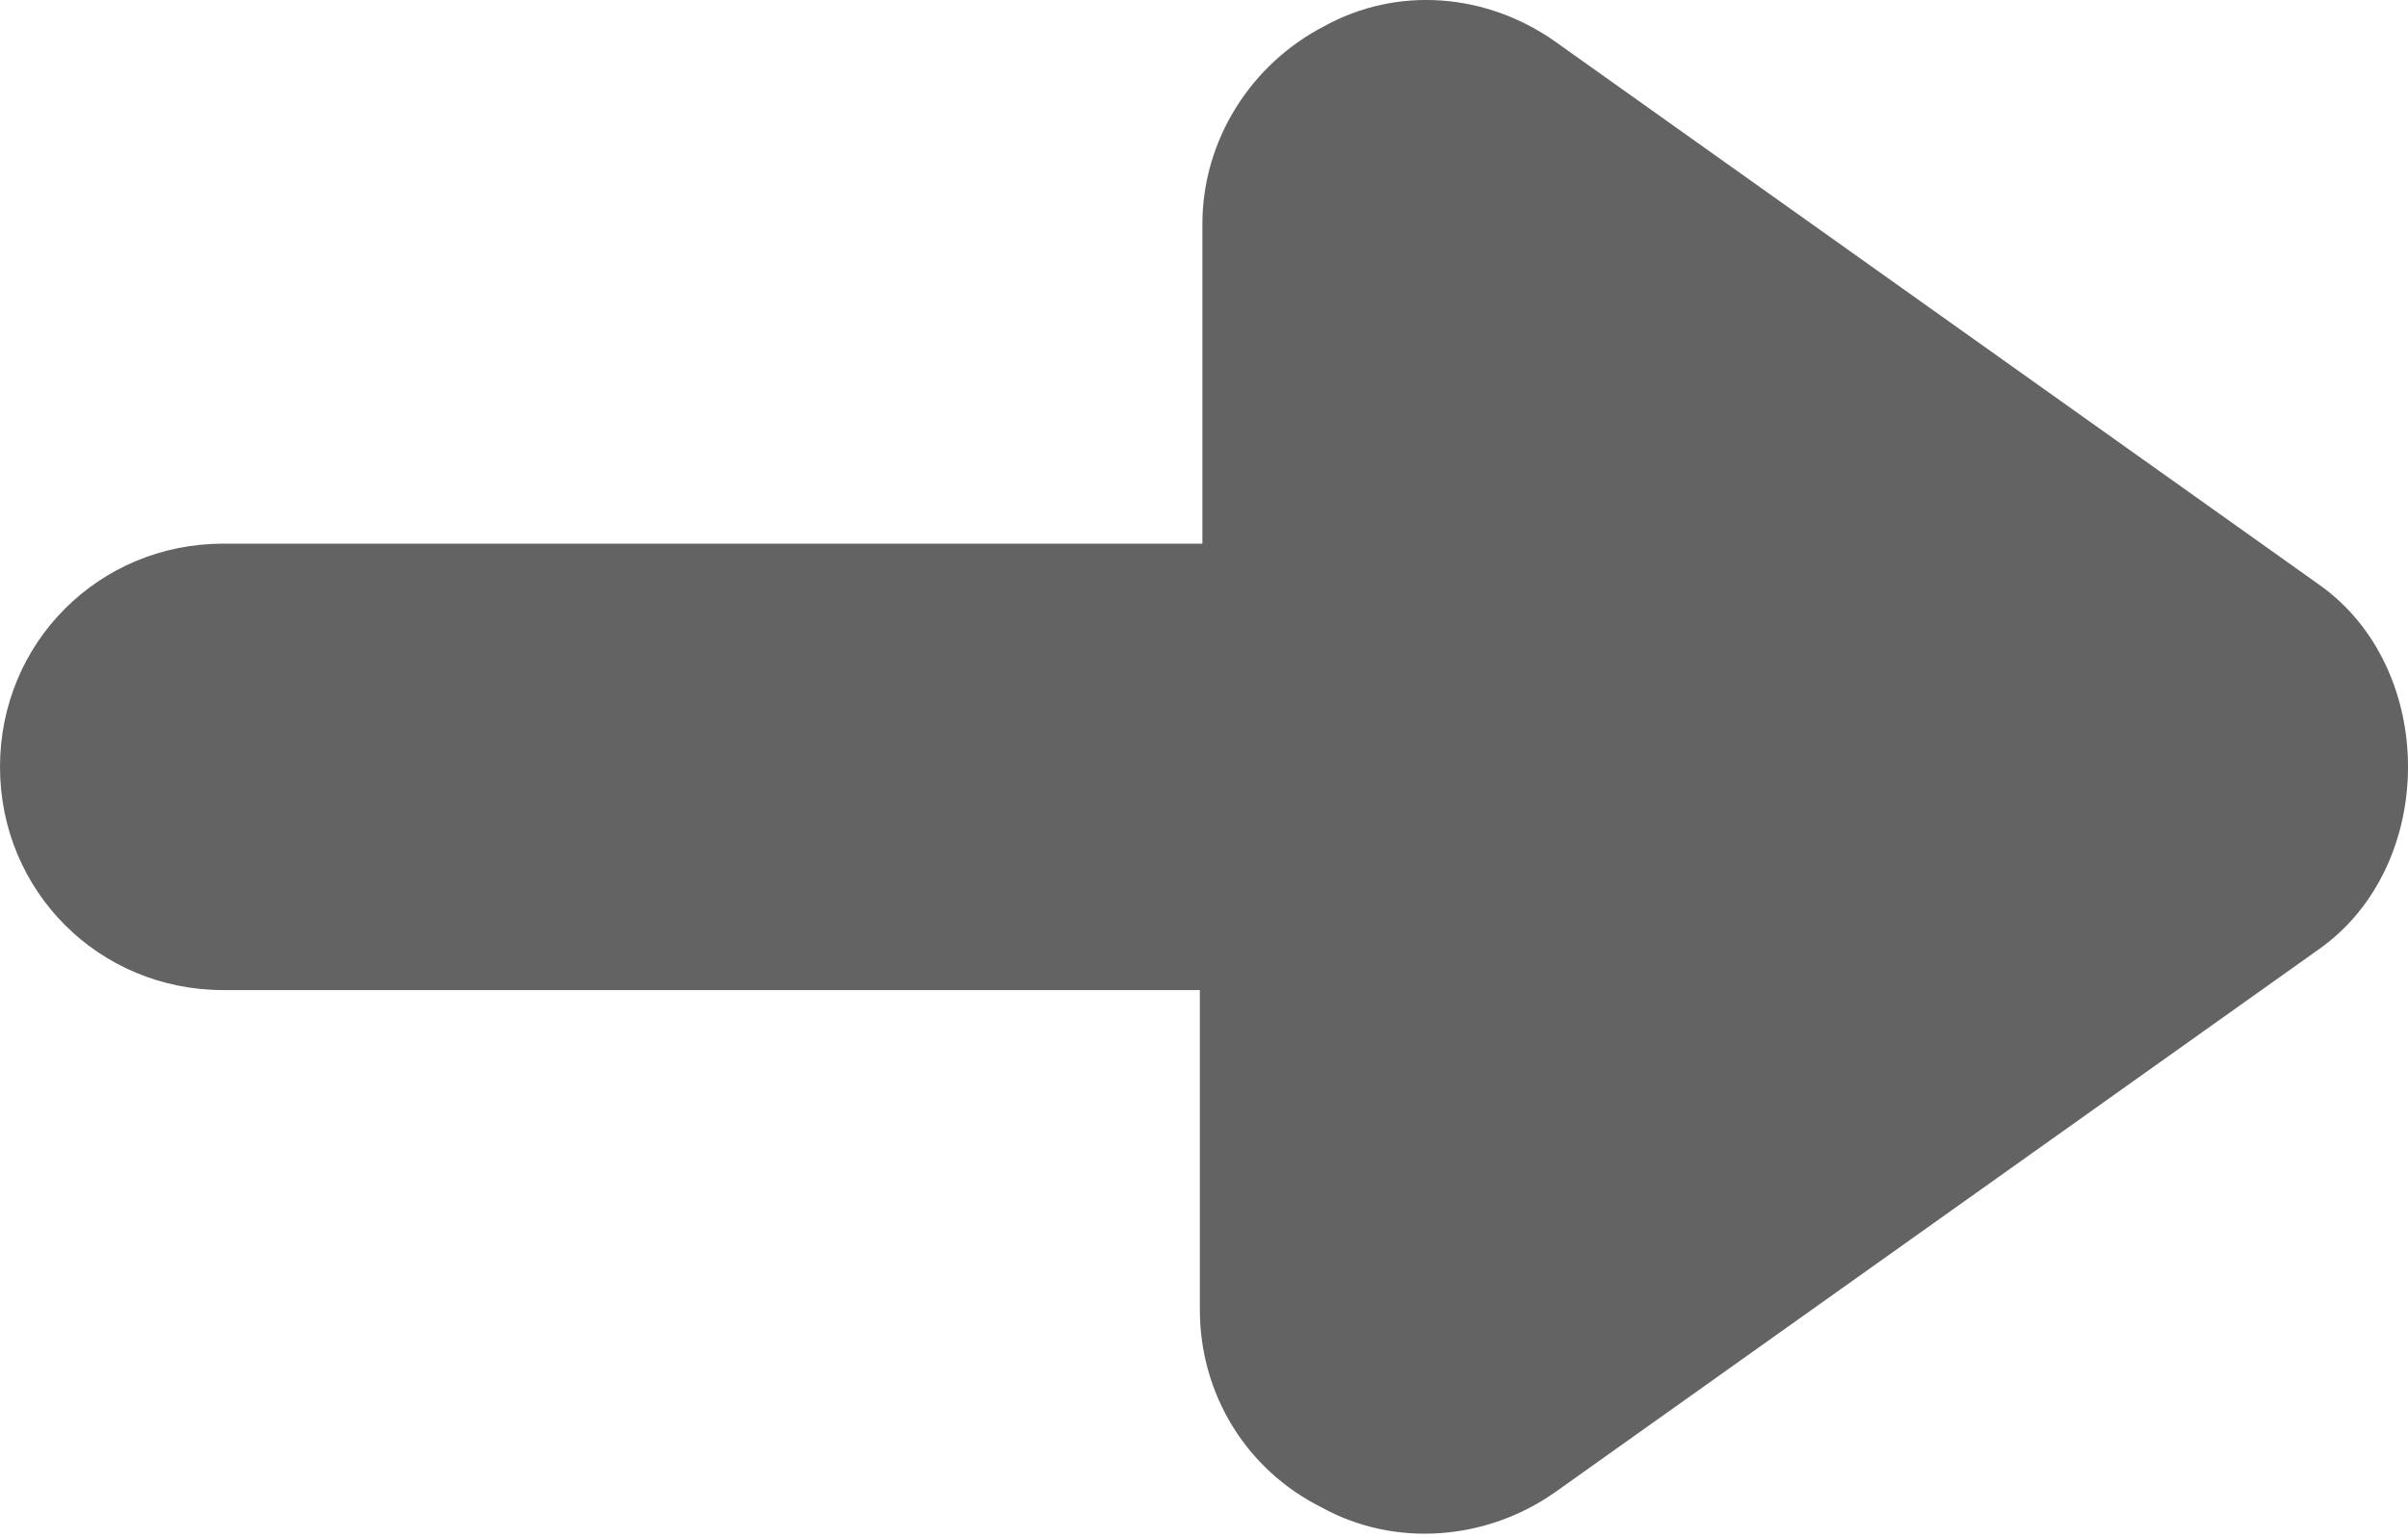 <svg width="36" height="23" viewBox="0 0 36 23" fill="none" xmlns="http://www.w3.org/2000/svg">
<path opacity="0.7" d="M22.313 12.752L14.197 1.337C12.945 -0.446 9.987 -0.446 8.736 1.337L0.62 12.752C-0.101 13.776 -0.215 15.104 0.392 16.203C0.961 17.303 2.099 18.024 3.35 18.024H8.129V32.663C8.129 34.521 9.608 36 11.466 36C13.325 36 14.804 34.521 14.804 32.663V18.062H19.582C20.834 18.062 21.971 17.379 22.54 16.241C23.147 15.141 23.033 13.776 22.313 12.752Z" transform="translate(36) rotate(90)" fill="#212121"/>
</svg>
